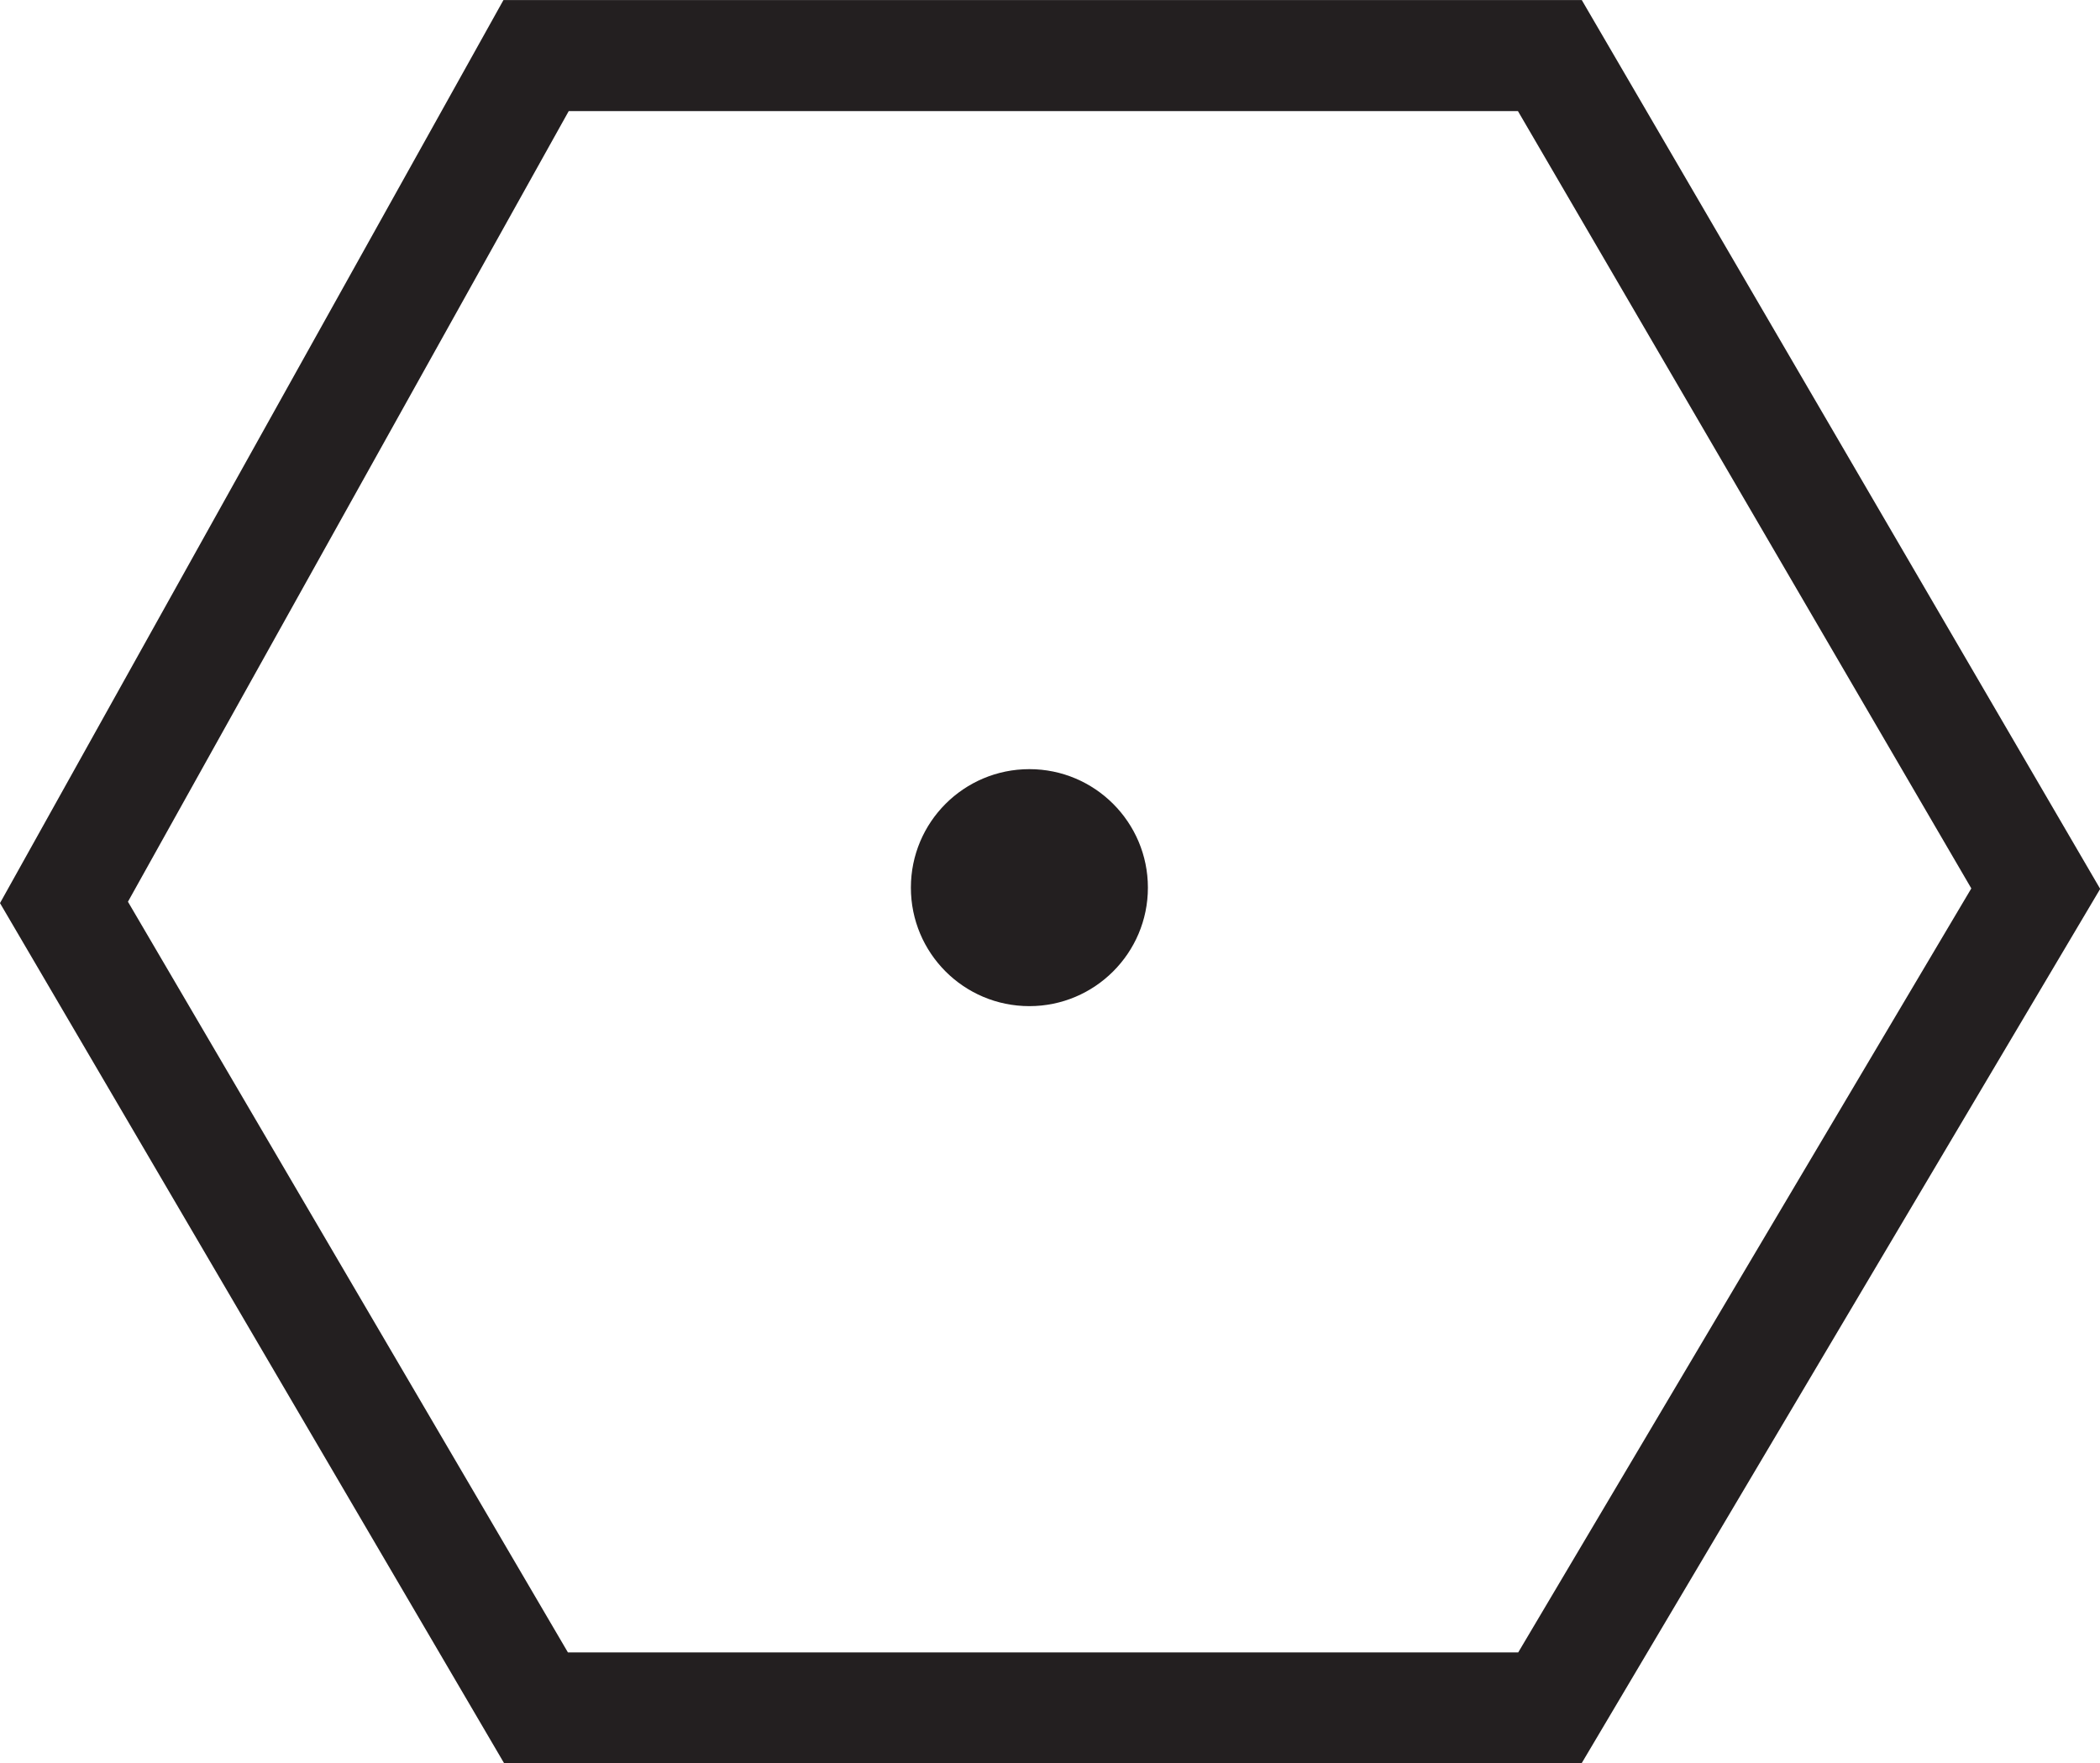 <?xml version="1.0" encoding="UTF-8" standalone="no"?>
<!-- Created with Inkscape (http://www.inkscape.org/) -->

<svg
   version="1.1"
   id="svg2"
   width="12.543"
   height="10.533"
   viewBox="0 0 12.543 10.533"
   sodipodi:docname="symbole_sia_NDB.svg"
   inkscape:dataloss="true"
   xmlns:inkscape="http://www.inkscape.org/namespaces/inkscape"
   xmlns:sodipodi="http://sodipodi.sourceforge.net/DTD/sodipodi-0.dtd"
   xmlns="http://www.w3.org/2000/svg"
   xmlns:svg="http://www.w3.org/2000/svg">
  <sodipodi:namedview
     id="namedview854"
     pagecolor="#ffffff"
     bordercolor="#000000"
     borderopacity="0.25"
     inkscape:showpageshadow="2"
     inkscape:pageopacity="0.0"
     inkscape:pagecheckerboard="0"
     inkscape:deskcolor="#d1d1d1"
     showgrid="false"
     inkscape:zoom="2.3632334"
     inkscape:cx="22.4269"
     inkscape:cy="88.649728"
     inkscape:window-width="1792"
     inkscape:window-height="997"
     inkscape:window-x="0"
     inkscape:window-y="25"
     inkscape:window-maximized="0"
     inkscape:current-layer="svg2" />
  <defs
     id="defs6">
    <clipPath
       clipPathUnits="userSpaceOnUse"
       id="clipPath3442">
      <g
         id="g3446">
        <path
           d="M 0,2.535 H 417.514 V 594.954 H 0 Z"
           id="path3444" />
      </g>
    </clipPath>
    <clipPath
       clipPathUnits="userSpaceOnUse"
       id="clipPath3448">
      <g
         id="g3452"
         transform="matrix(1.005,0,0,1.005,-363.11,-109.991)">
        <path
           d="M 0,2.535 H 417.514 V 594.954 H 0 Z"
           id="path3450" />
      </g>
    </clipPath>
  </defs>
  <g
     id="g686"
     transform="matrix(1.327,0,0,-1.327,3.202,0.332)"
     clip-path="url(#clipPath3448)">
    <path
       d="M 0,0 H 4.563 L 6.75,-3.75 4.563,-7.438 H 0 l -2.125,3.626 z"
       style="fill:none;stroke:#231f20;stroke-width:0.5;stroke-linecap:butt;stroke-linejoin:miter;stroke-miterlimit:4;stroke-dasharray:none;stroke-opacity:1"
       id="path688" />
  </g>
  <path
     d="m 363.137,105.762 c 0,0.294 0.238,0.531 0.531,0.531 0.293,0 0.531,-0.238 0.531,-0.531 0,-0.294 -0.239,-0.531 -0.531,-0.531 -0.294,0 -0.531,0.238 -0.531,0.531"
     style="fill:#231f20;fill-opacity:1;fill-rule:nonzero;stroke:none"
     id="path690"
     clip-path="url(#clipPath3442)"
     transform="matrix(1.333,0,0,-1.333,-478.621,146.283)" />
</svg>
